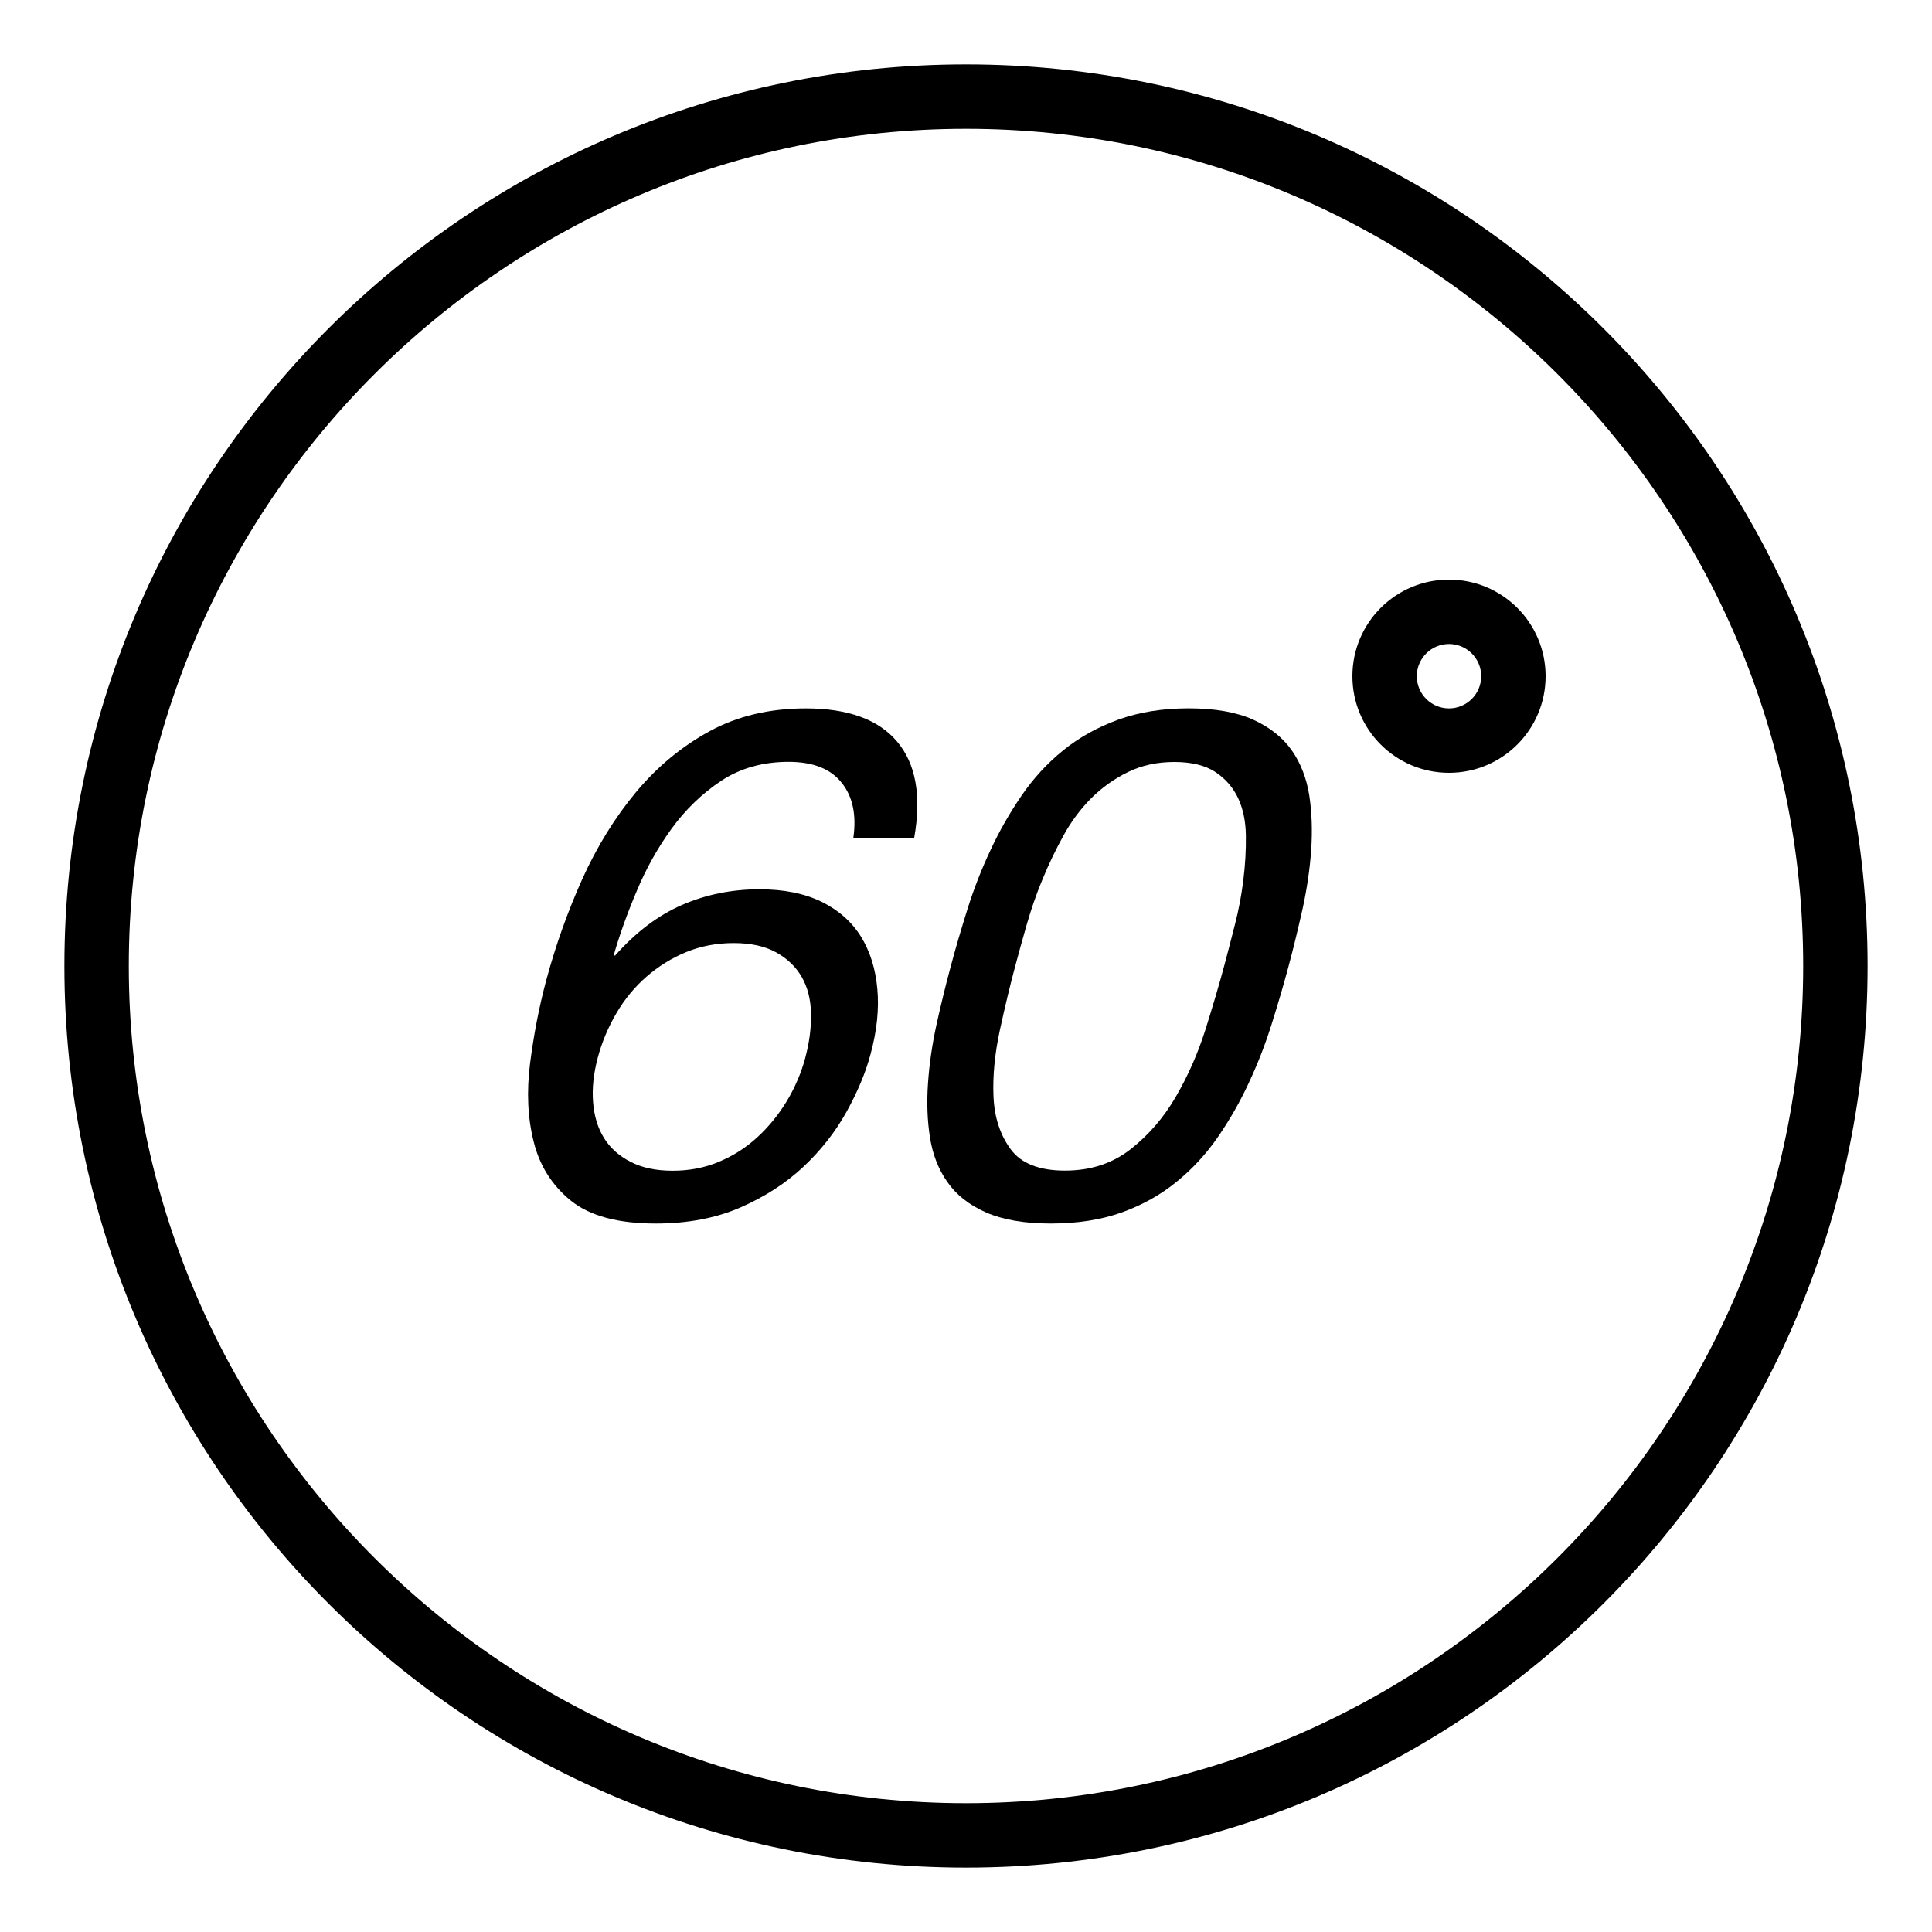 <?xml version="1.0" encoding="iso-8859-1"?>
<!DOCTYPE svg PUBLIC "-//W3C//DTD SVG 1.1//EN" "http://www.w3.org/Graphics/SVG/1.1/DTD/svg11.dtd">
<svg version="1.1" xmlns="http://www.w3.org/2000/svg" xmlns:xlink="http://www.w3.org/1999/xlink" x="0px" y="0px" width="30" height="30" viewBox="0 0 30 30" xml:space="preserve">
    <g transform="translate(-450 -620)">
        <g xmlns="http://www.w3.org/2000/svg" xmlns:xlink="http://www.w3.org/1999/xlink" id="number-60-degree-7">
		<path d="M462.514,631c-0.563,0-1.061,0.118-1.495,0.354c-0.434,0.237-0.814,0.552-1.142,0.945    c-0.327,0.393-0.605,0.842-0.835,1.35c-0.228,0.508-0.414,1.031-0.56,1.572c-0.111,0.415-0.194,0.845-0.251,1.289    c-0.056,0.444-0.037,0.853,0.057,1.222c0.092,0.371,0.285,0.675,0.577,0.912c0.293,0.236,0.731,0.355,1.316,0.355    c0.496,0,0.936-0.084,1.317-0.25c0.381-0.167,0.708-0.378,0.98-0.634c0.271-0.255,0.494-0.539,0.667-0.851    c0.172-0.311,0.298-0.611,0.374-0.899c0.098-0.362,0.133-0.7,0.104-1.011c-0.028-0.312-0.113-0.582-0.255-0.812    c-0.143-0.229-0.346-0.409-0.61-0.539c-0.267-0.13-0.588-0.194-0.966-0.194c-0.43,0-0.831,0.082-1.204,0.244    c-0.373,0.163-0.72,0.426-1.04,0.789l-0.015-0.021c0.088-0.305,0.204-0.63,0.351-0.978c0.145-0.349,0.326-0.673,0.543-0.974    c0.218-0.299,0.476-0.548,0.771-0.744c0.297-0.196,0.646-0.295,1.047-0.295c0.378,0,0.651,0.107,0.823,0.323    c0.173,0.214,0.233,0.5,0.183,0.855h0.945c0.115-0.652,0.025-1.15-0.268-1.495C463.639,631.171,463.165,631,462.514,631z     M459.575,635.727c0.128-0.218,0.285-0.406,0.468-0.565c0.184-0.159,0.388-0.286,0.612-0.378c0.226-0.093,0.472-0.14,0.738-0.14    c0.268,0,0.487,0.049,0.66,0.145c0.175,0.097,0.307,0.225,0.398,0.384c0.09,0.159,0.139,0.348,0.142,0.566    c0.005,0.219-0.025,0.45-0.091,0.695c-0.062,0.229-0.156,0.449-0.282,0.66c-0.128,0.211-0.279,0.398-0.457,0.562    c-0.176,0.163-0.376,0.291-0.597,0.383c-0.222,0.094-0.461,0.14-0.721,0.14c-0.259,0-0.479-0.046-0.657-0.14    c-0.179-0.092-0.316-0.216-0.411-0.371c-0.096-0.156-0.152-0.341-0.168-0.557c-0.017-0.214,0.008-0.444,0.073-0.688    S459.446,635.945,459.575,635.727z"/>
		<path d="M470.061,631.655c-0.14-0.2-0.338-0.359-0.599-0.479c-0.262-0.118-0.597-0.177-1.004-0.177s-0.773,0.059-1.097,0.177    c-0.325,0.119-0.61,0.278-0.856,0.479c-0.246,0.199-0.46,0.433-0.643,0.7c-0.182,0.267-0.344,0.548-0.481,0.844    c-0.14,0.297-0.258,0.6-0.356,0.911s-0.186,0.611-0.263,0.9c-0.078,0.288-0.151,0.589-0.22,0.899    c-0.068,0.312-0.112,0.615-0.132,0.912c-0.021,0.296-0.011,0.576,0.03,0.838c0.041,0.264,0.13,0.495,0.27,0.694    c0.139,0.201,0.339,0.358,0.602,0.474c0.261,0.114,0.597,0.172,1.004,0.172c0.415,0,0.781-0.058,1.102-0.172    c0.319-0.115,0.602-0.272,0.849-0.474c0.246-0.199,0.46-0.431,0.642-0.694c0.181-0.262,0.342-0.542,0.479-0.838    c0.14-0.297,0.258-0.601,0.356-0.912c0.098-0.311,0.186-0.611,0.263-0.899c0.078-0.289,0.15-0.589,0.22-0.9    c0.068-0.312,0.112-0.614,0.133-0.911c0.02-0.296,0.011-0.577-0.029-0.844C470.289,632.088,470.199,631.854,470.061,631.655z     M469.307,633.661c-0.028,0.233-0.072,0.466-0.132,0.699s-0.114,0.447-0.166,0.639c-0.08,0.297-0.178,0.629-0.293,0.995    c-0.117,0.367-0.269,0.711-0.456,1.033c-0.186,0.322-0.42,0.594-0.702,0.816s-0.622,0.334-1.022,0.334    c-0.399,0-0.682-0.111-0.844-0.334c-0.163-0.223-0.251-0.494-0.265-0.816s0.02-0.666,0.099-1.033    c0.08-0.366,0.159-0.698,0.239-0.995c0.051-0.191,0.11-0.405,0.177-0.639s0.146-0.466,0.243-0.699    c0.095-0.233,0.205-0.462,0.327-0.684c0.122-0.223,0.268-0.417,0.434-0.584c0.168-0.166,0.358-0.302,0.57-0.405    c0.213-0.104,0.453-0.156,0.72-0.156s0.479,0.053,0.637,0.156c0.156,0.104,0.274,0.239,0.352,0.405    c0.078,0.167,0.118,0.361,0.121,0.584C469.349,633.199,469.336,633.428,469.307,633.661z"/>
		<path d="M465,621c-7.732,0-14,6.269-14,14s6.268,14,14,14s14-6.269,14-14S472.732,621,465,621z M465,648c-7.168,0-13-5.832-13-13    s5.832-13,13-13s13,5.832,13,13S472.168,648,465,648z"/>
		<path d="M472.5,629c-0.828,0-1.5,0.671-1.5,1.5s0.672,1.5,1.5,1.5s1.5-0.671,1.5-1.5S473.328,629,472.5,629z M472.5,631    c-0.276,0-0.5-0.224-0.5-0.5s0.224-0.5,0.5-0.5s0.5,0.224,0.5,0.5S472.776,631,472.5,631z"/>
	</g>
	
    </g>
</svg>
